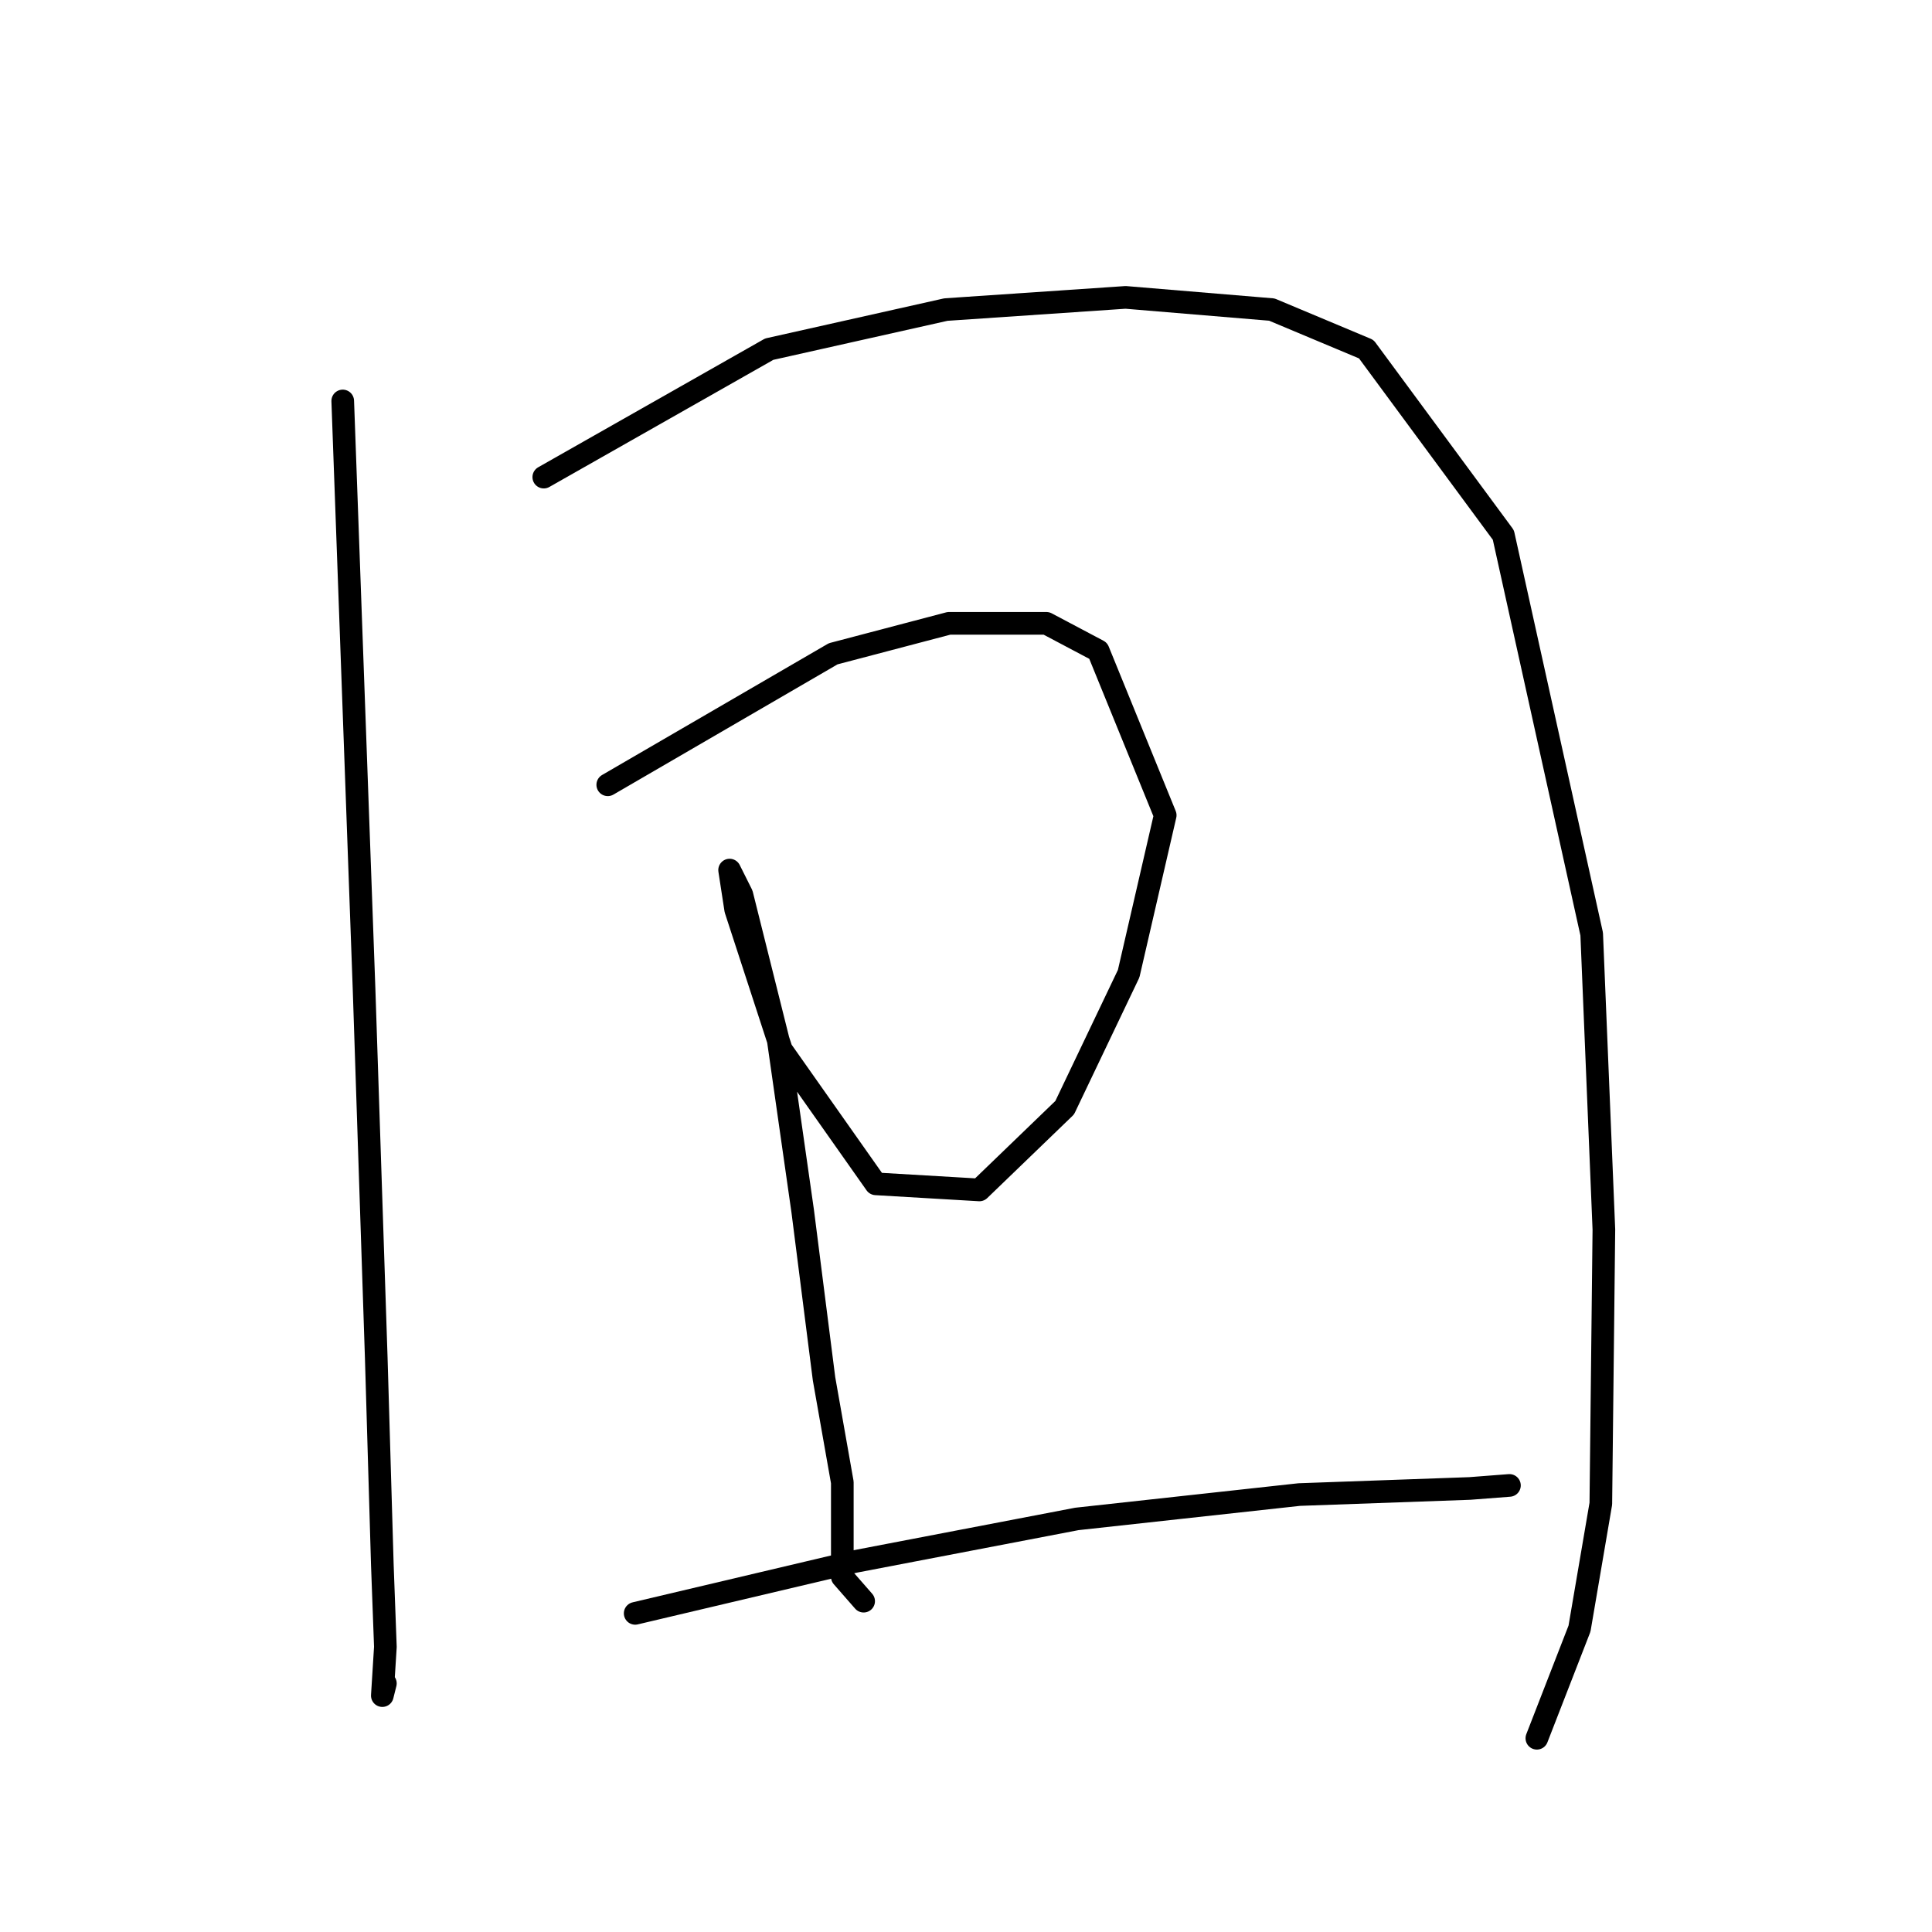 <?xml version="1.0" standalone="no"?>
    <svg width="256" height="256" xmlns="http://www.w3.org/2000/svg" version="1.1">
    <polyline stroke="black" stroke-width="3" stroke-linecap="round" fill="transparent" stroke-linejoin="round" points="45.414 53.129 48.239 131.032 49.854 179.873 50.661 207.32 51.065 218.219 50.661 224.677 51.065 223.062 51.065 223.062 " />
        <polyline stroke="black" stroke-width="3" stroke-linecap="round" fill="transparent" stroke-linejoin="round" points="72.054 63.22 101.924 46.267 125.335 41.02 149.15 39.405 168.525 41.02 181.038 46.267 199.202 70.889 210.907 123.766 212.522 162.92 212.118 199.248 209.293 215.797 203.642 230.328 203.642 230.328 " />
        <polyline stroke="black" stroke-width="3" stroke-linecap="round" fill="transparent" stroke-linejoin="round" points="80.531 103.988 110.4 86.631 125.739 82.595 138.655 82.595 145.517 86.228 154.397 108.024 149.554 129.014 141.077 146.774 129.775 157.672 116.051 156.865 103.538 139.105 97.484 120.537 96.676 115.29 98.291 118.519 103.135 137.894 106.364 160.498 109.189 182.698 111.611 196.422 111.611 208.935 114.437 212.164 114.437 212.164 " />
        <polyline stroke="black" stroke-width="3" stroke-linecap="round" fill="transparent" stroke-linejoin="round" points="84.164 213.779 113.226 206.917 142.692 201.266 172.158 198.037 194.762 197.229 200.009 196.826 200.009 196.826 " />
        </svg>